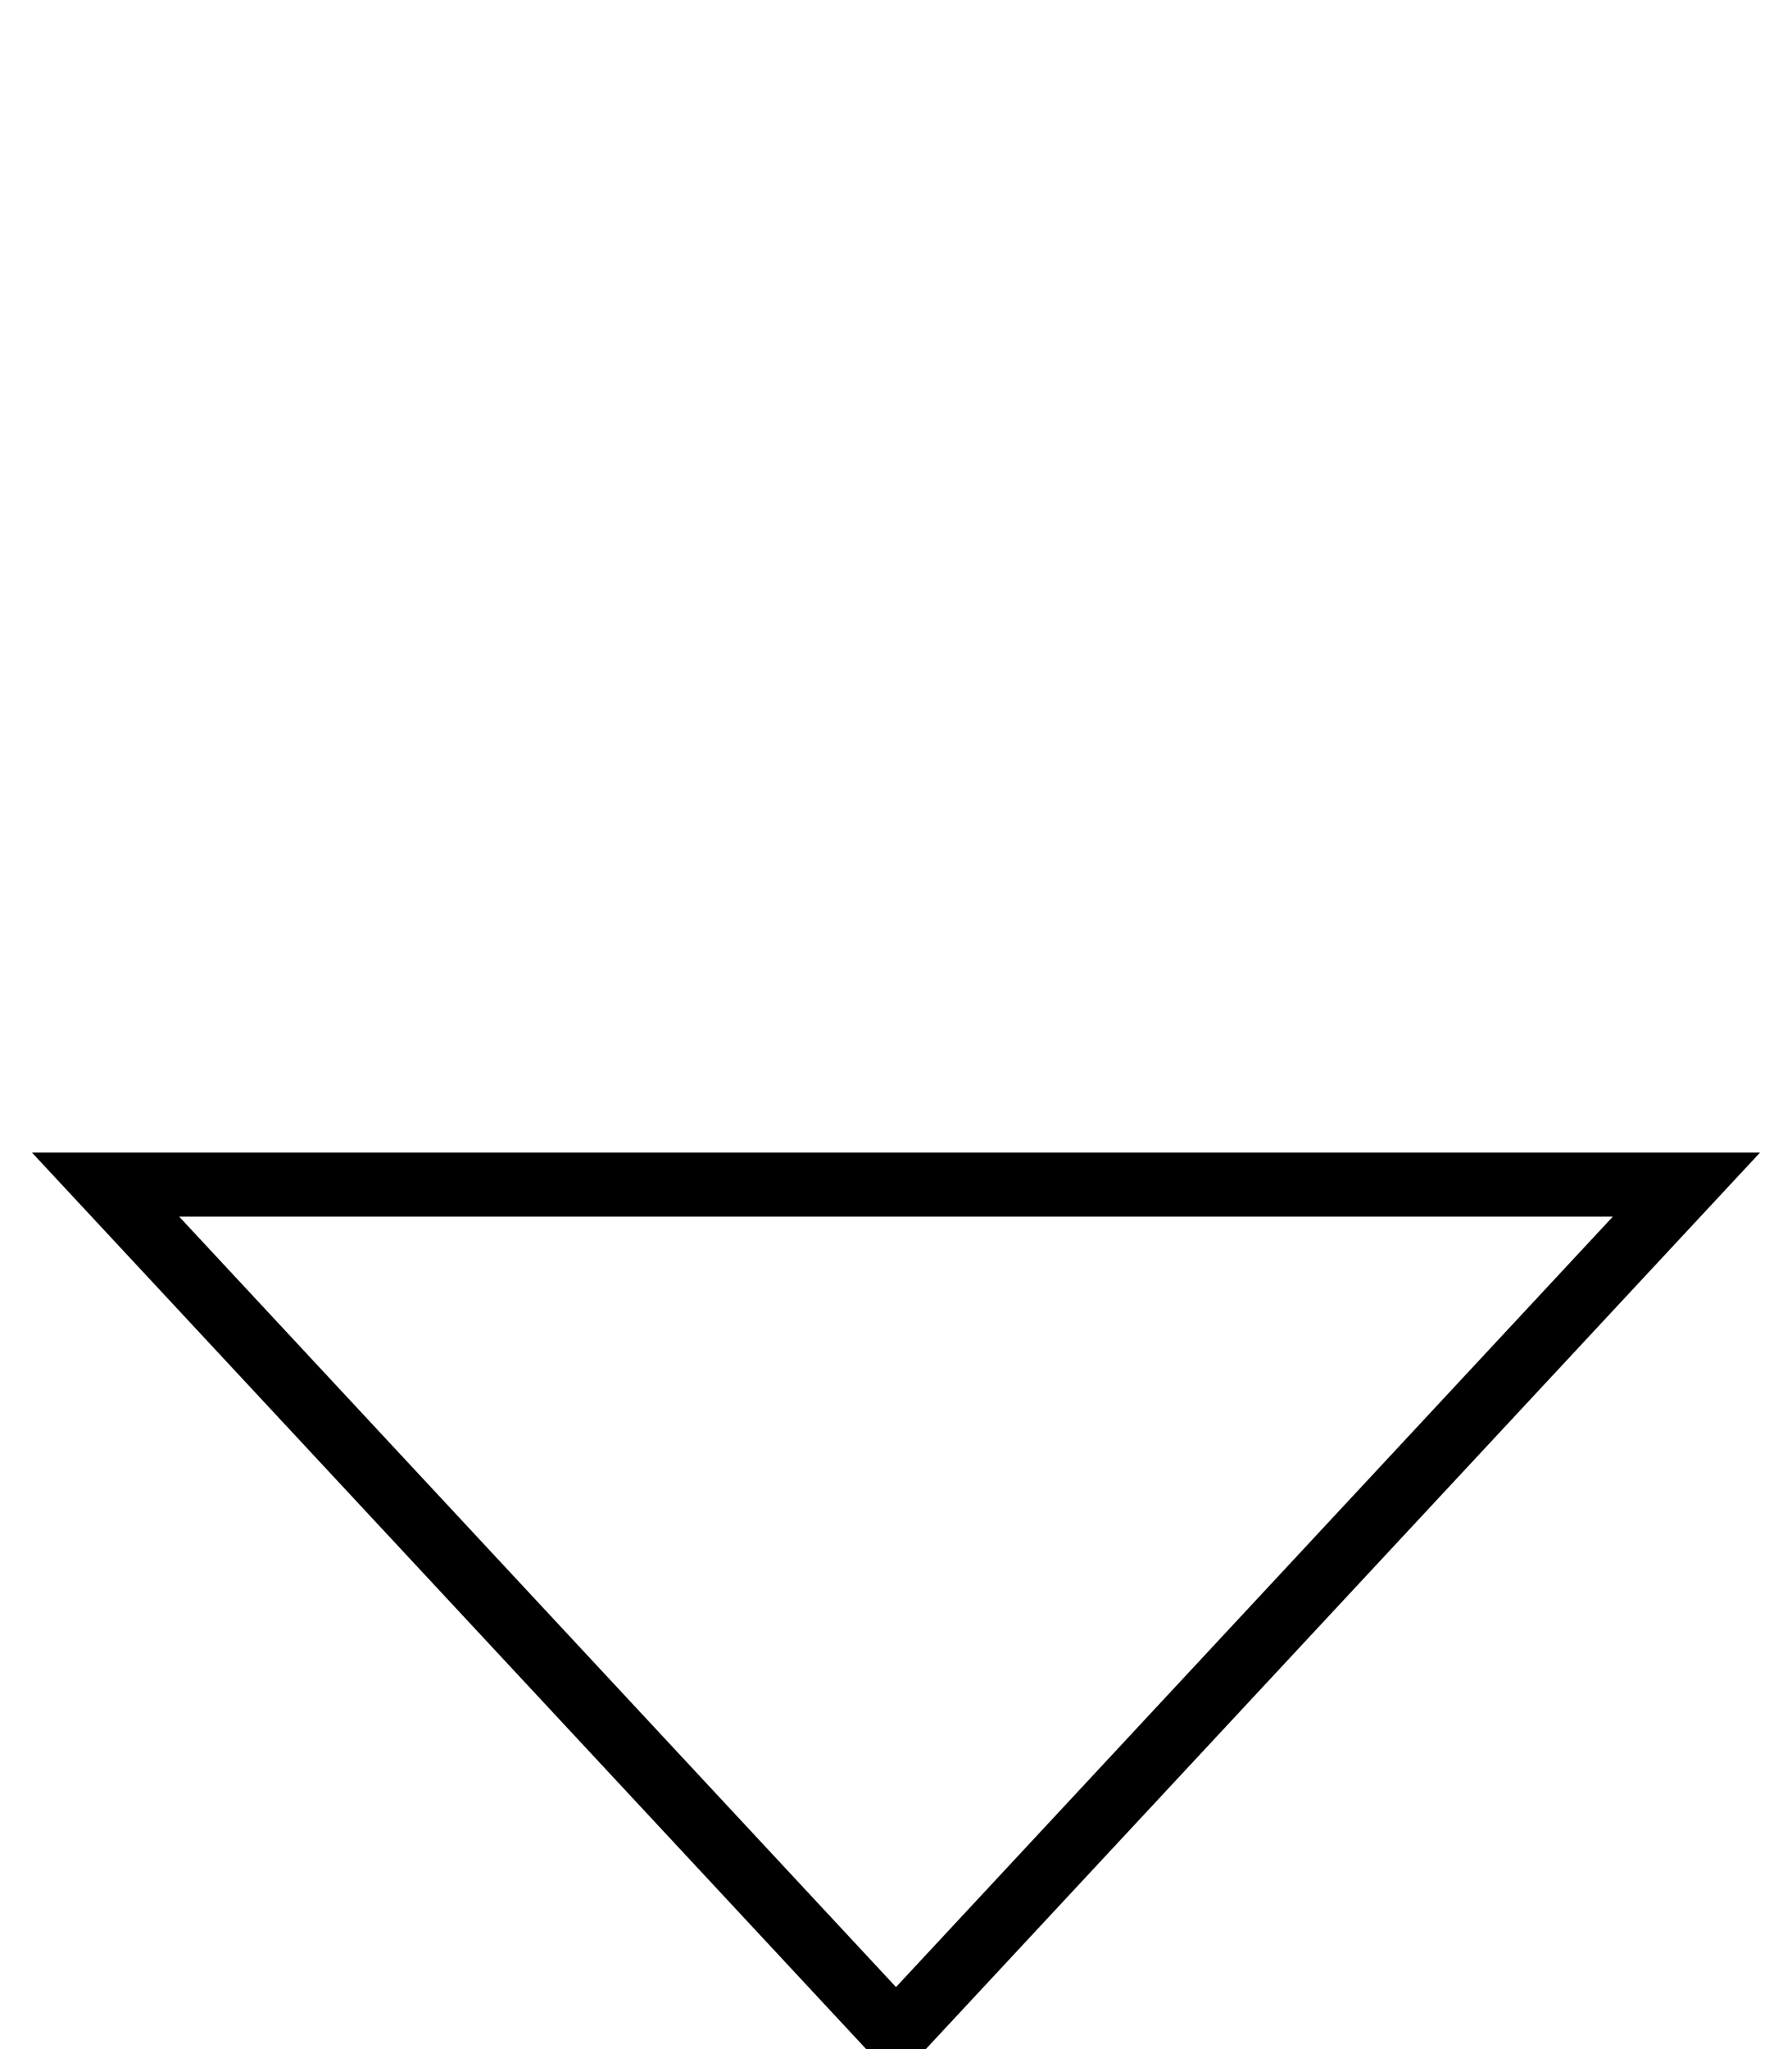 <svg xmlns="http://www.w3.org/2000/svg" viewBox="0 0 448 512"><!--! Font Awesome Pro 7.1.0 by @fontawesome - https://fontawesome.com License - https://fontawesome.com/license (Commercial License) Copyright 2025 Fonticons, Inc. --><path fill="currentColor" d="M22.9 304L8 288 440 288 425.1 304 234.9 508.3 224 520 213.1 508.3 22.9 304zm21.9 0L224 496.5 403.2 304 44.8 304z"/></svg>